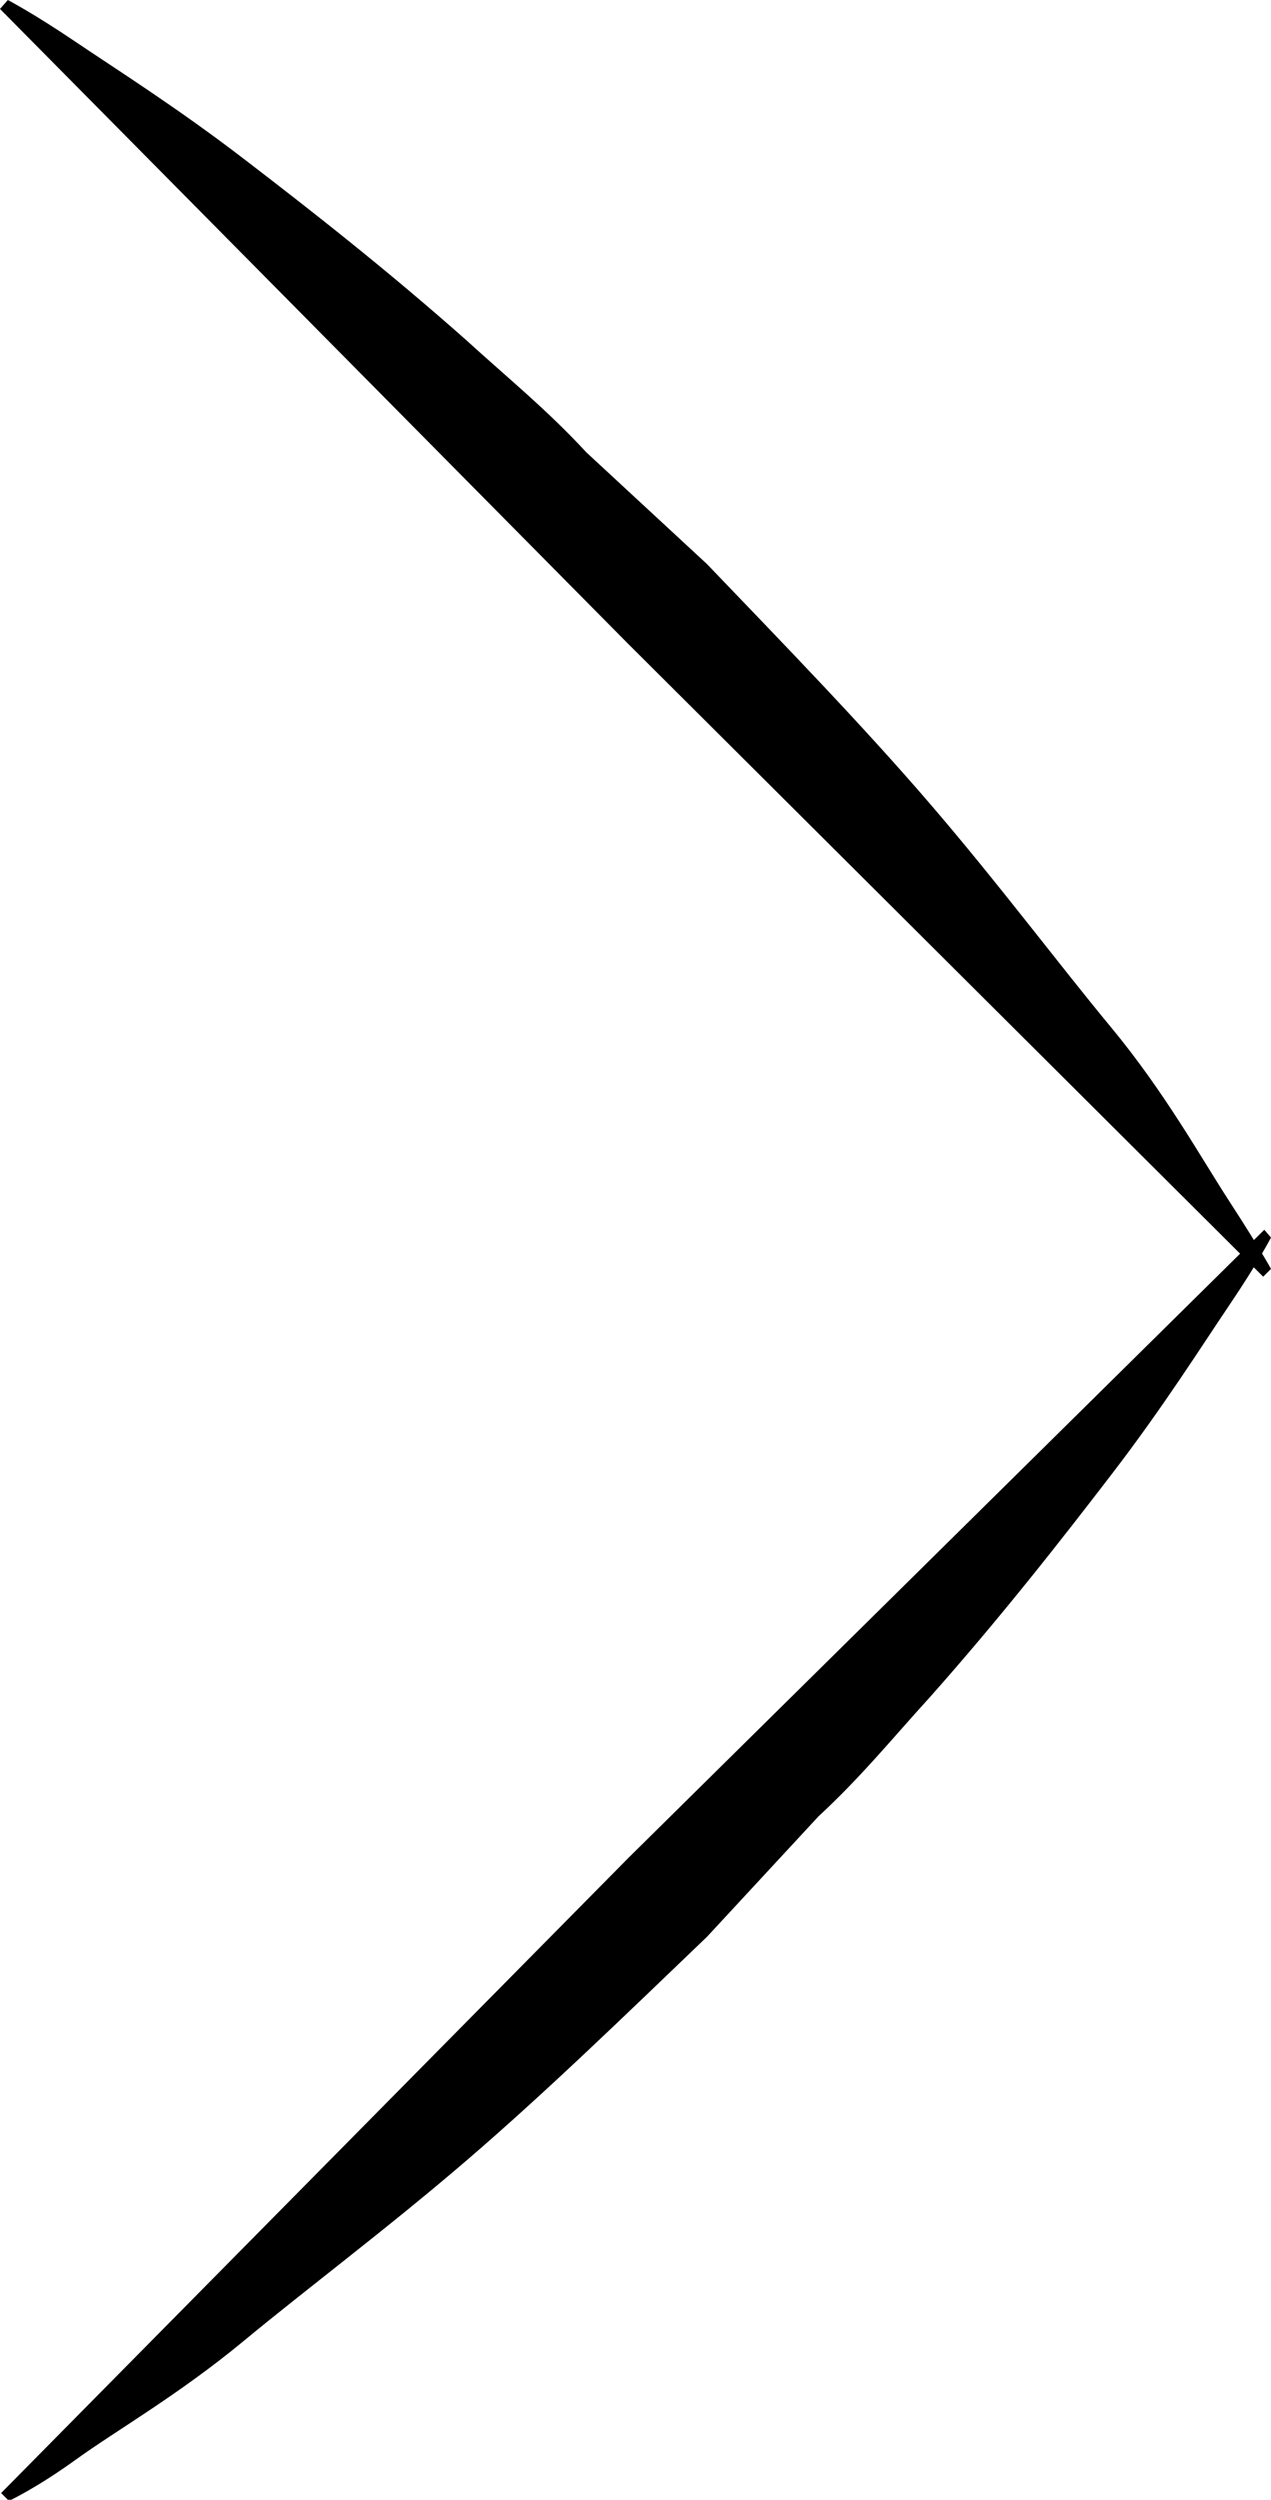 <svg xmlns="http://www.w3.org/2000/svg" viewBox="0 0 11.38 22.38">
<title>View next week</title>
<path d="M41.32,3.24s.23.12.6.37.91.59,1.51,1.05,1.29,1,2,1.63c.35.32.72.62,1.07,1l1.08,1c.69.72,1.39,1.44,2,2.15s1.14,1.42,1.62,2S52,13.6,52.26,14s.37.6.37.6l-.07.07L46.87,9,41.25,3.32Z" transform="translate(-41.25 -3.24)"/><path d="M52.63,14.32s-.12.23-.37.6-.59.91-1.05,1.51-1,1.29-1.63,2c-.32.35-.62.72-1,1.07l-1,1.08c-.72.69-1.44,1.39-2.15,2s-1.42,1.14-2,1.62-1.14.8-1.5,1.06-.6.37-.6.37l-.07-.07,5.62-5.69,5.69-5.62Z" transform="translate(-41.25 -3.24)"/></svg>